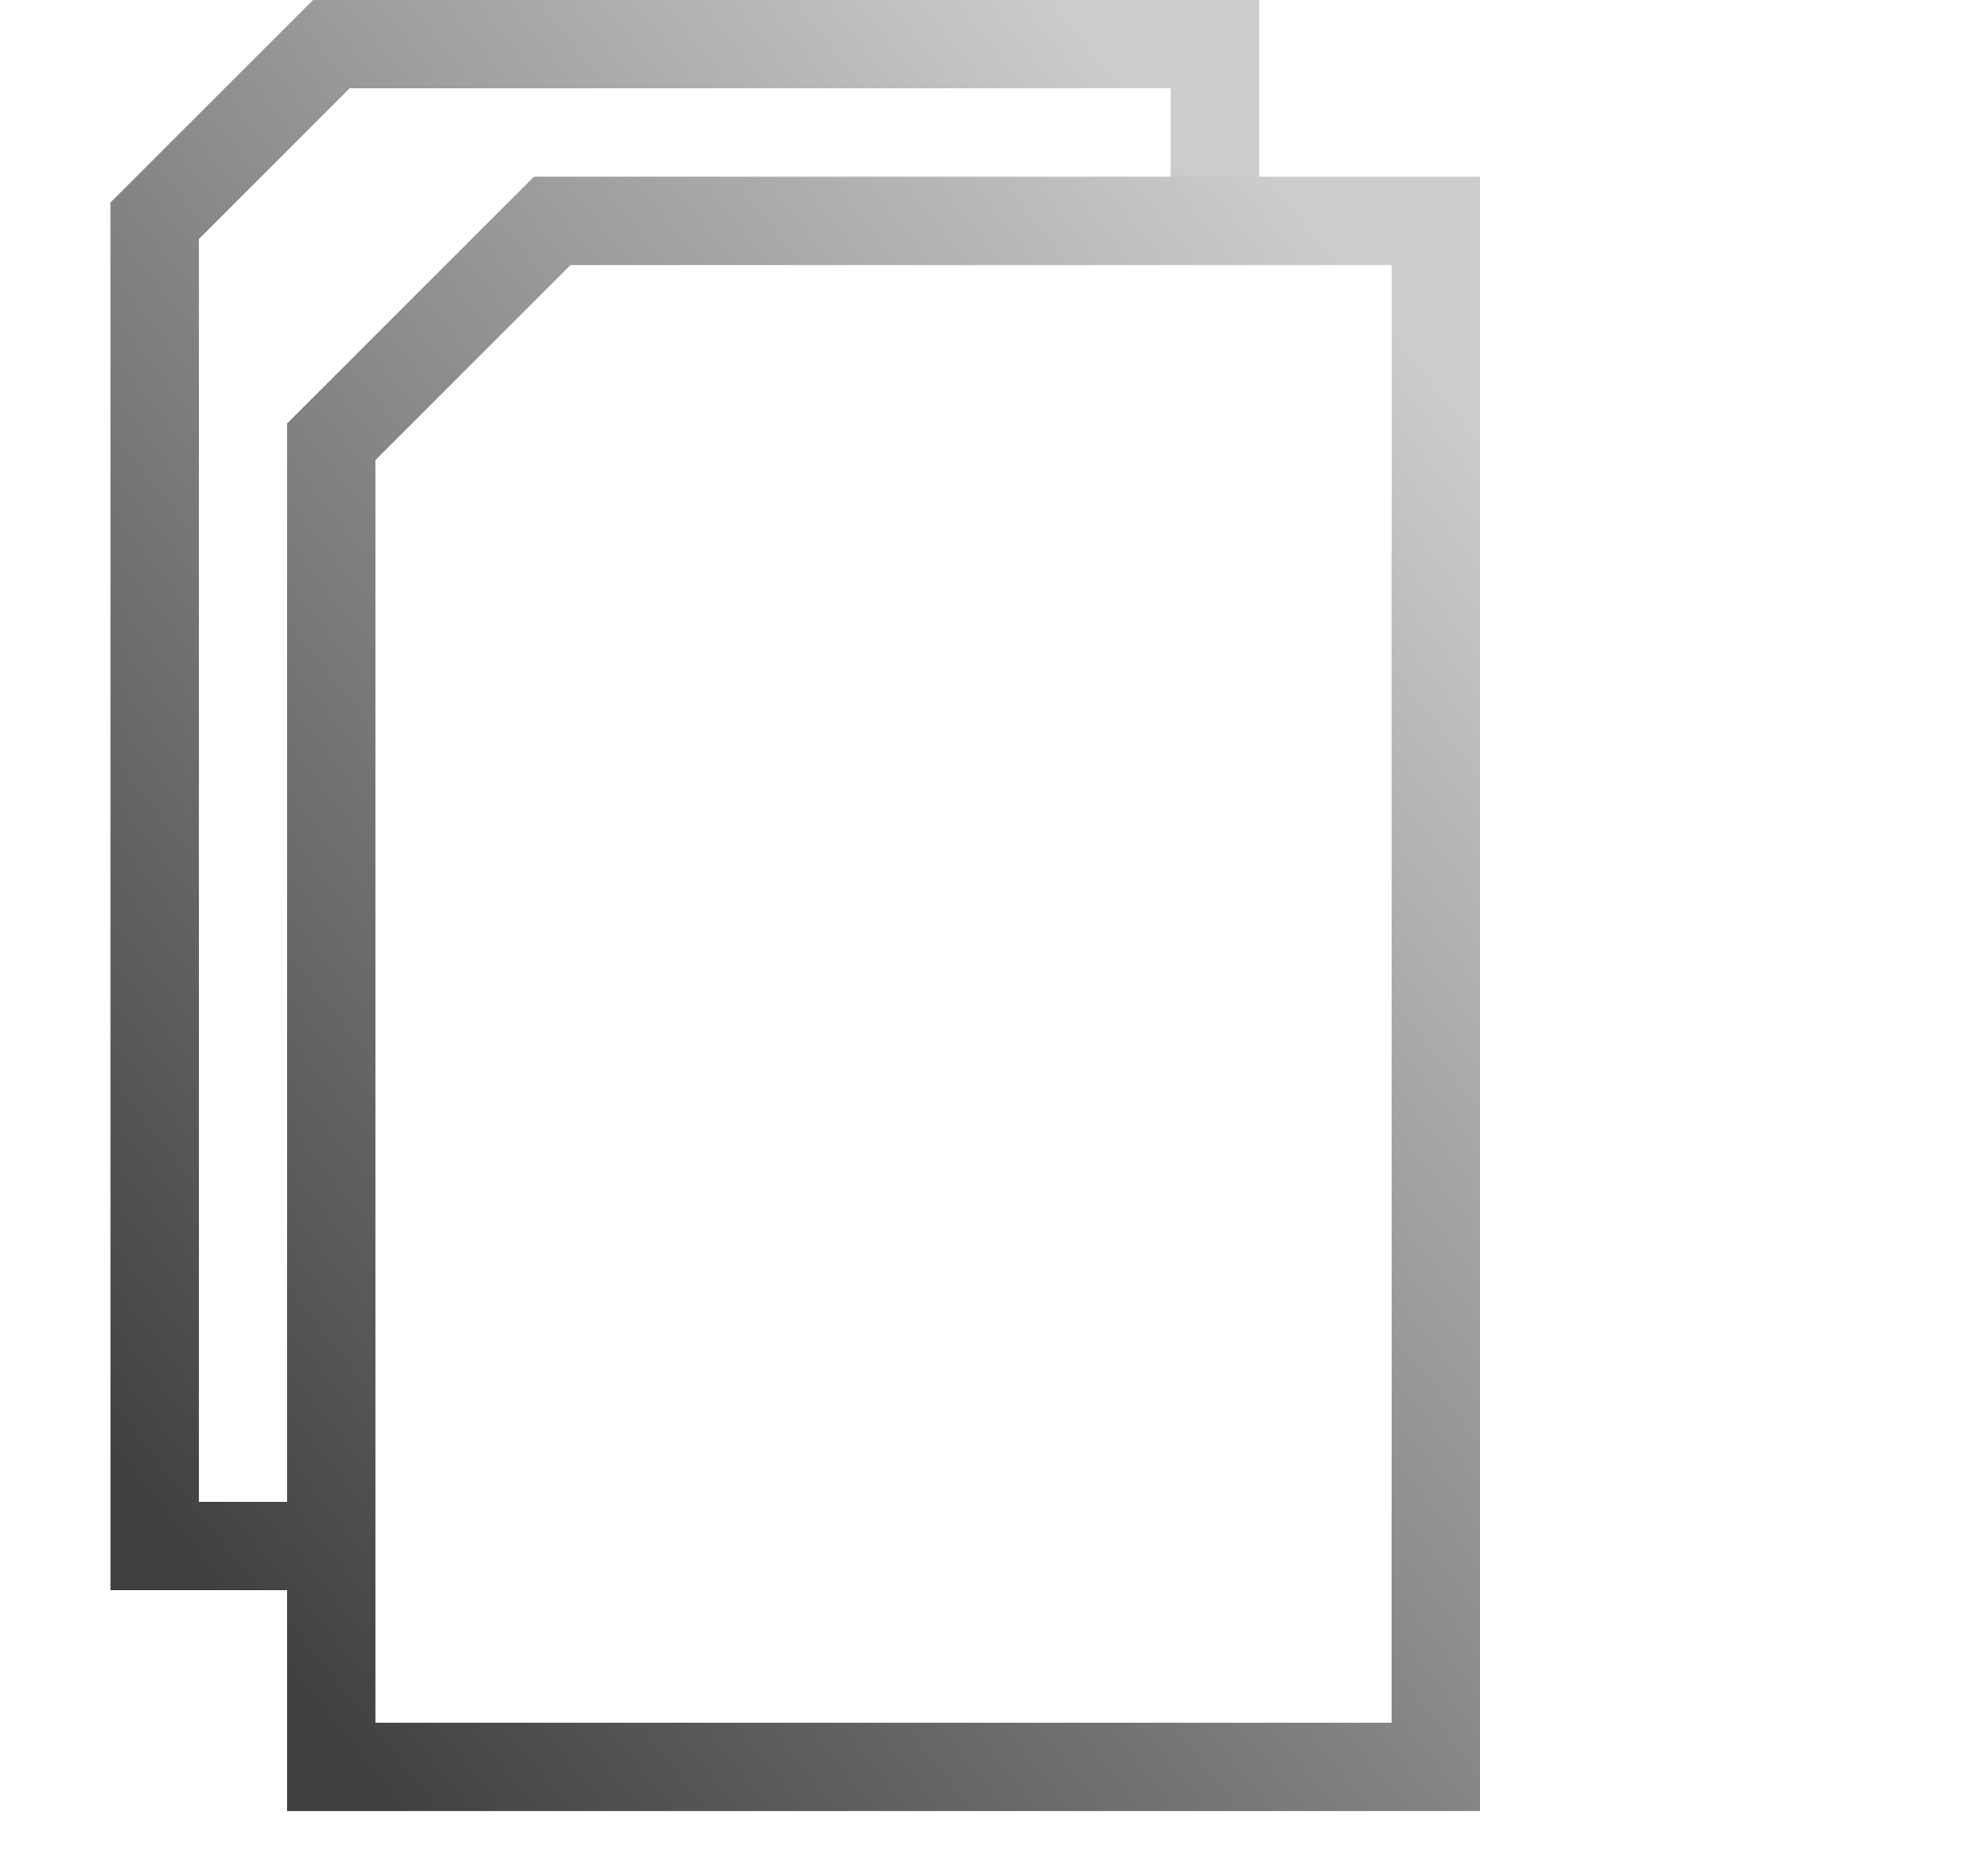 <svg xmlns="http://www.w3.org/2000/svg" xmlns:xlink="http://www.w3.org/1999/xlink" xmlns:svg="http://www.w3.org/2000/svg" width="90" height="84">
<!-- Copyright Torbjorn Tyridal 2015

    This file is part of Masterpassword for Firefox.

    Foobar is free software: you can redistribute it and/or modify
    it under the terms of the GNU General Public License as published by
    the Free Software Foundation, either version 3 of the License, or
    (at your option) any later version.

    Foobar is distributed in the hope that it will be useful,
    but WITHOUT ANY WARRANTY; without even the implied warranty of
    MERCHANTABILITY or FITNESS FOR A PARTICULAR PURPOSE.  See the
    GNU General Public License for more details.

    You should have received a copy of the GNU General Public License
    along with Foobar.  If not, see <http://www.gnu.org/licenses/>.
-->


<defs id="svgEditorDefs">
<linearGradient gradientUnits="objectBoundingBox" id="lgrd2-black-white" spreadMethod="pad" x1="1%" x2="90%" y1="99.6%" y2="1%">
<stop offset="0%" stop-color="#404040"/>
<stop offset="100%" stop-color="#CCCCCC"/>
</linearGradient>

<path id="sheet" d="M0,70 50,70 50,0 10,0 0,10 Z"/>
</defs>

<g stroke="url(#lgrd2-black-white)" stroke-width="4" fill="none" >
<path id="sheet2" transform="translate(5,0)" d="M50,10 50,2 10,2 2,10 2,70 10,70"/>
<use xlink:href="#sheet" x="15" y="10" />
</g>
</svg>
